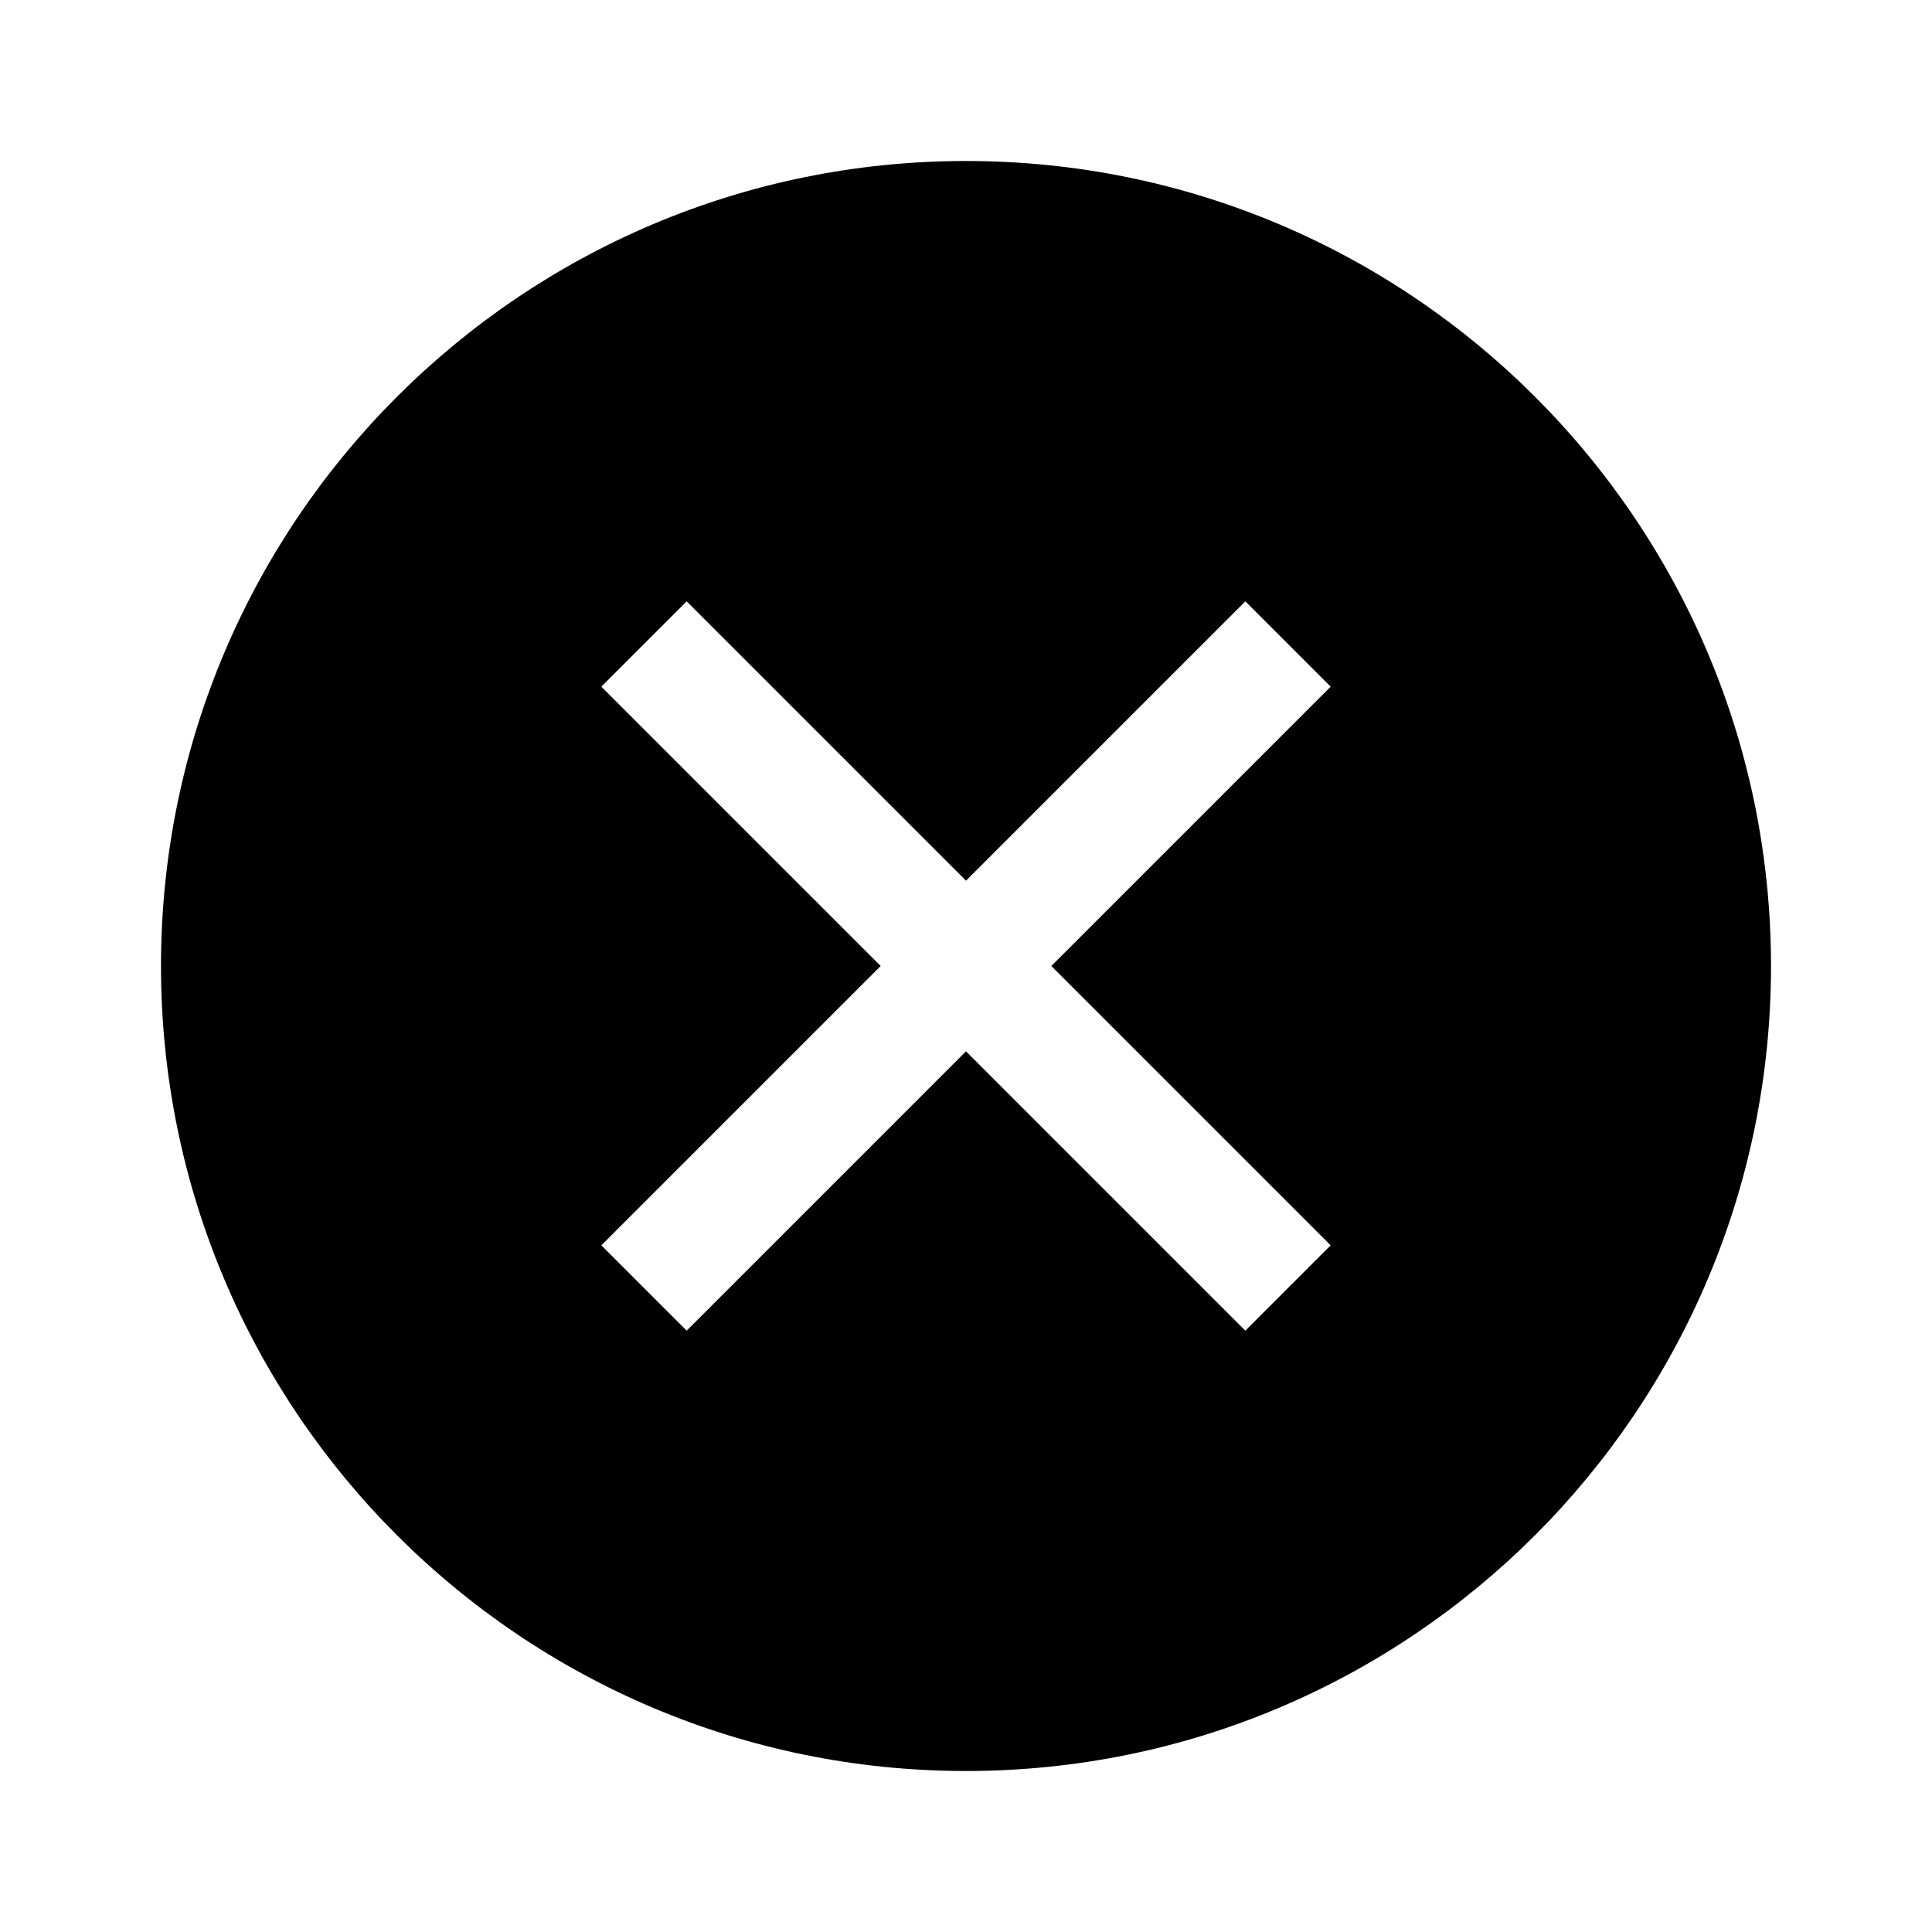 <svg xmlns="http://www.w3.org/2000/svg" width="24" height="24" viewBox="0 0 24 24"><path d="M12 2C6.48 2 2 6.48 2 12s4.48 10 10 10 10-4.48 10-10S17.52 2 12 2Zm4.53 13.47-1.06 1.06L12 13.06l-3.47 3.47-1.06-1.06L10.94 12 7.47 8.53l1.06-1.06L12 10.94l3.47-3.47 1.06 1.06L13.06 12l3.47 3.47Z"/></svg>
